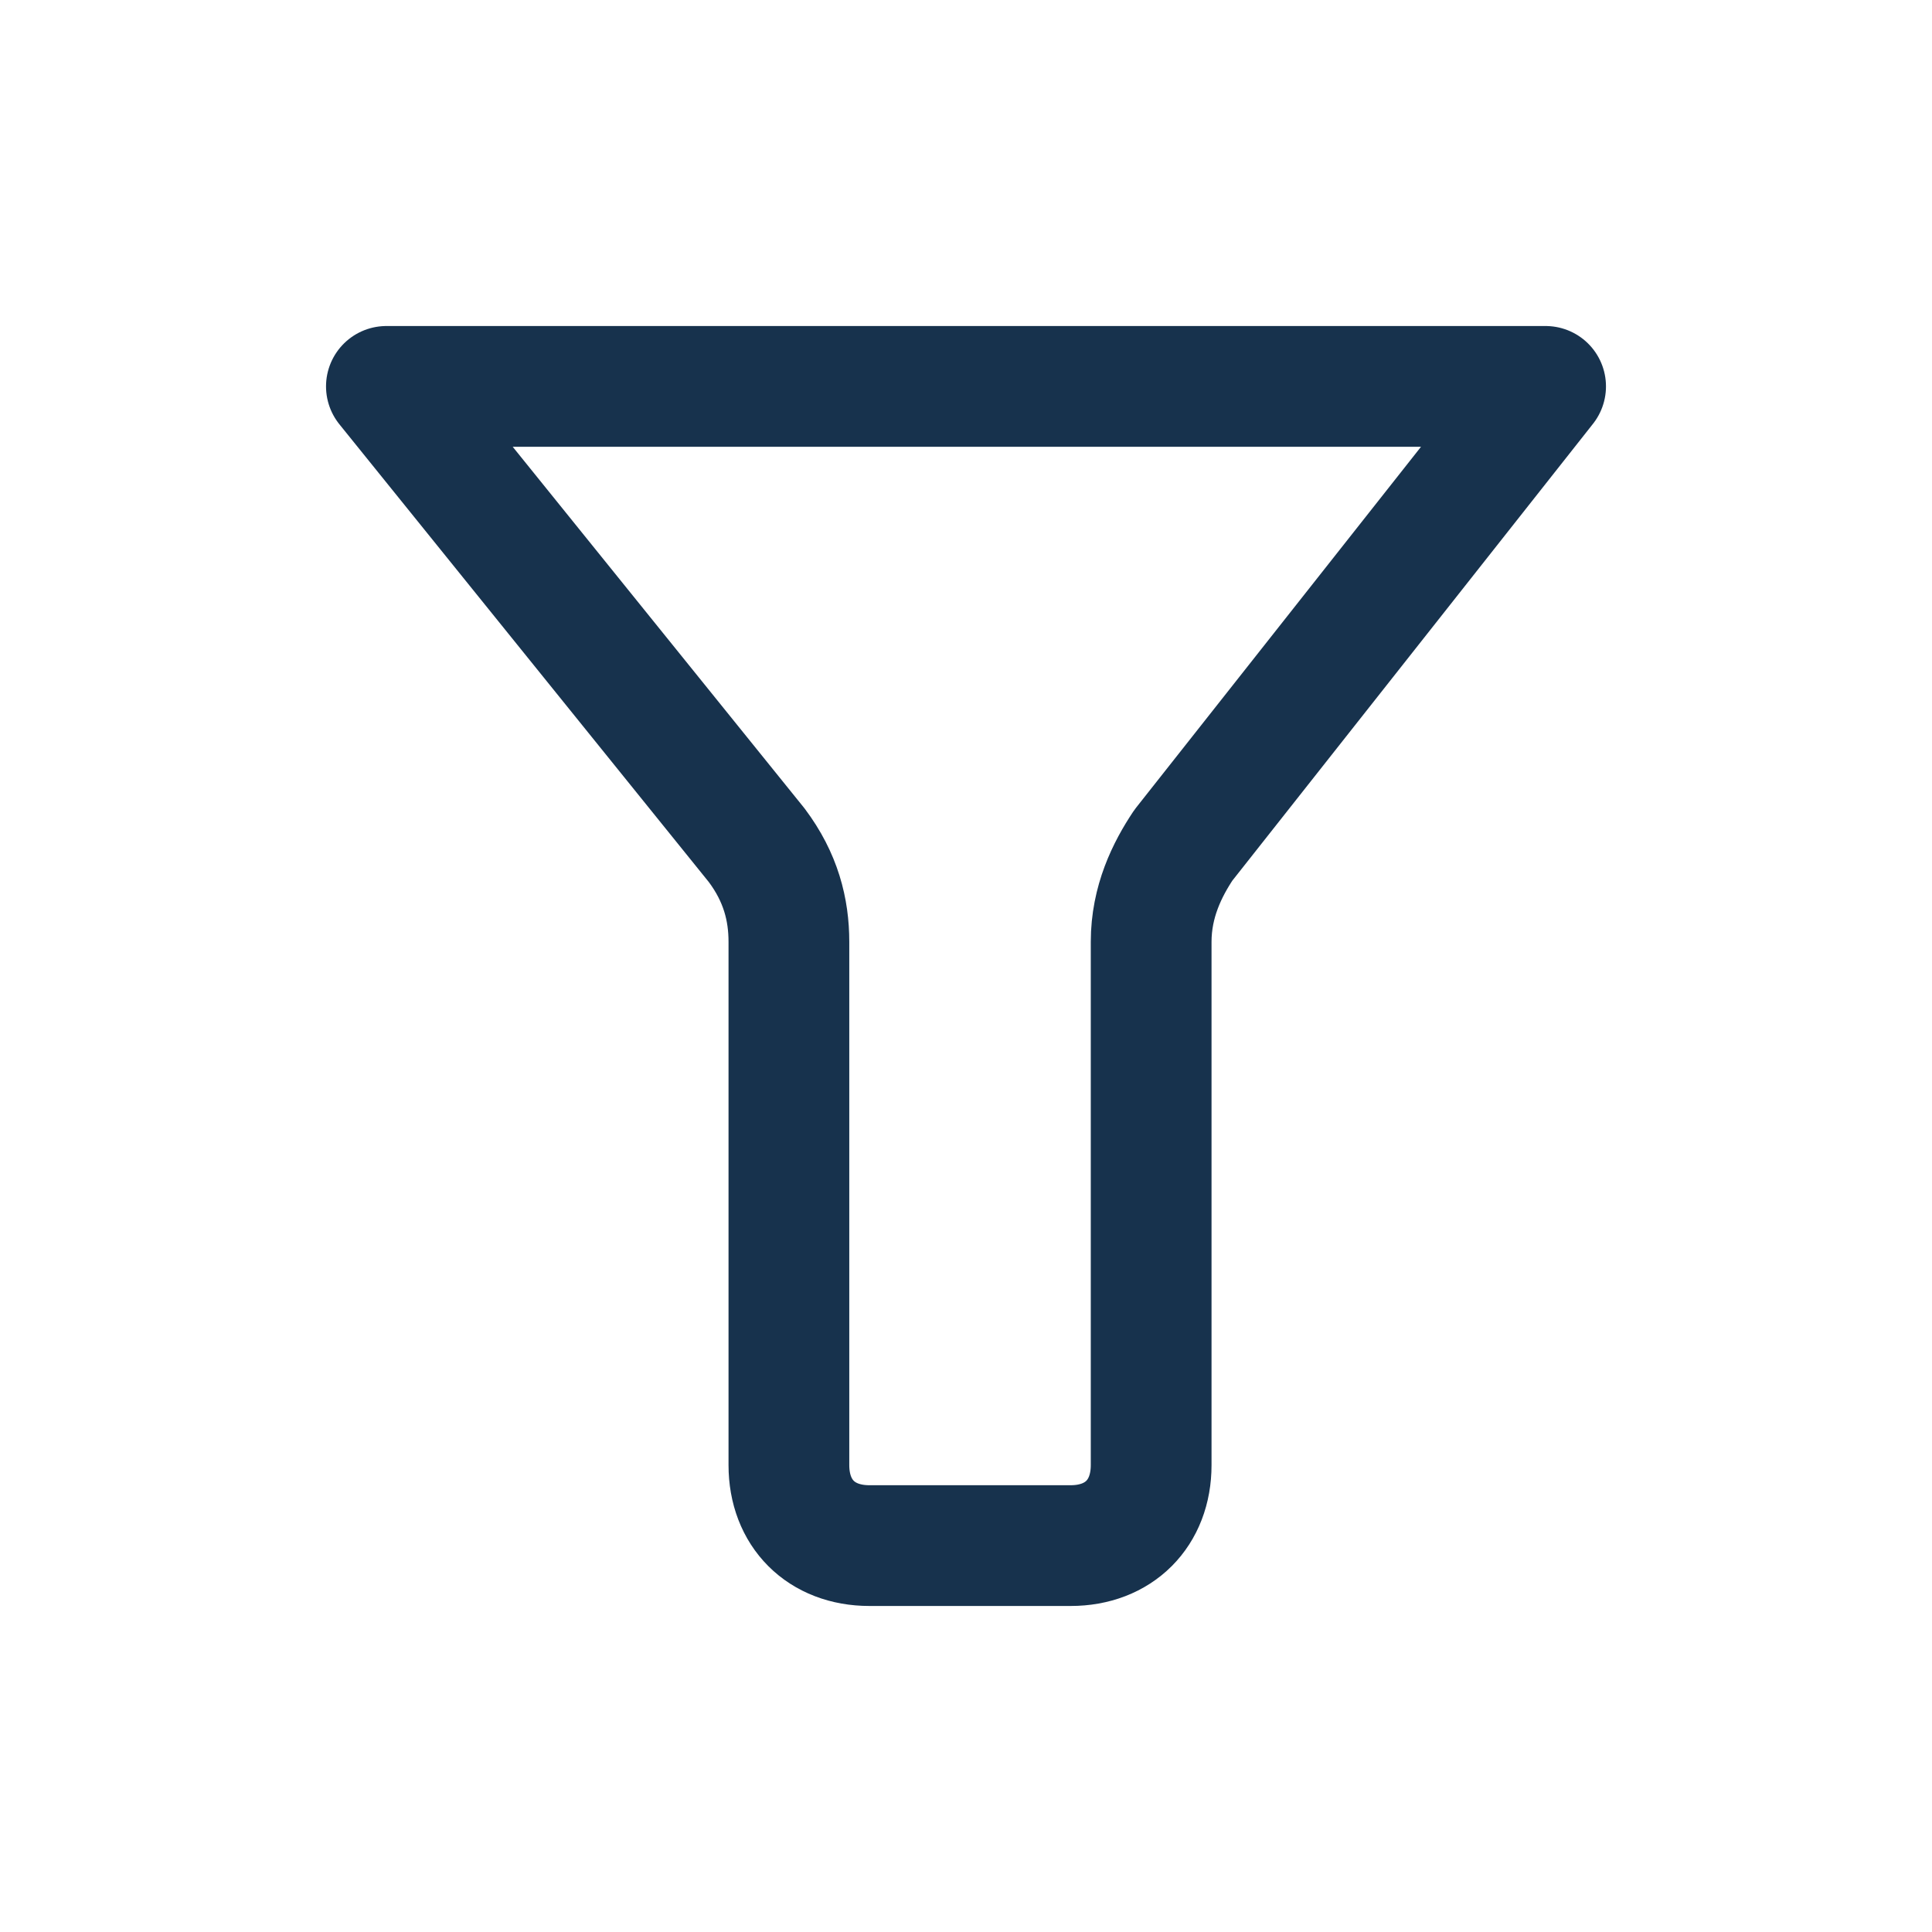 <?xml version="1.0" encoding="utf-8"?>
<!-- Generator: Adobe Illustrator 25.2.1, SVG Export Plug-In . SVG Version: 6.00 Build 0)  -->
<svg version="1.1" id="Layer_1" xmlns="http://www.w3.org/2000/svg" xmlns:xlink="http://www.w3.org/1999/xlink" x="0px" y="0px"
	 viewBox="0 0 24 24" style="enable-background:new 0 0 24 24;" xml:space="preserve">
<style type="text/css">
	.st0{fill:none;stroke:#17324D;stroke-width:1.5;stroke-linecap:round;stroke-linejoin:round;}
</style>
<path class="st0" d="M19.2,4.8H4.8l4.6,5.7c0.3,0.4,0.4,0.8,0.4,1.2v6.5c0,0.6,0.4,1,1,1h2.5c0.6,0,1-0.4,1-1v-6.5
	c0-0.5,0.2-0.9,0.4-1.2L19.2,4.8z"/>
</svg>
